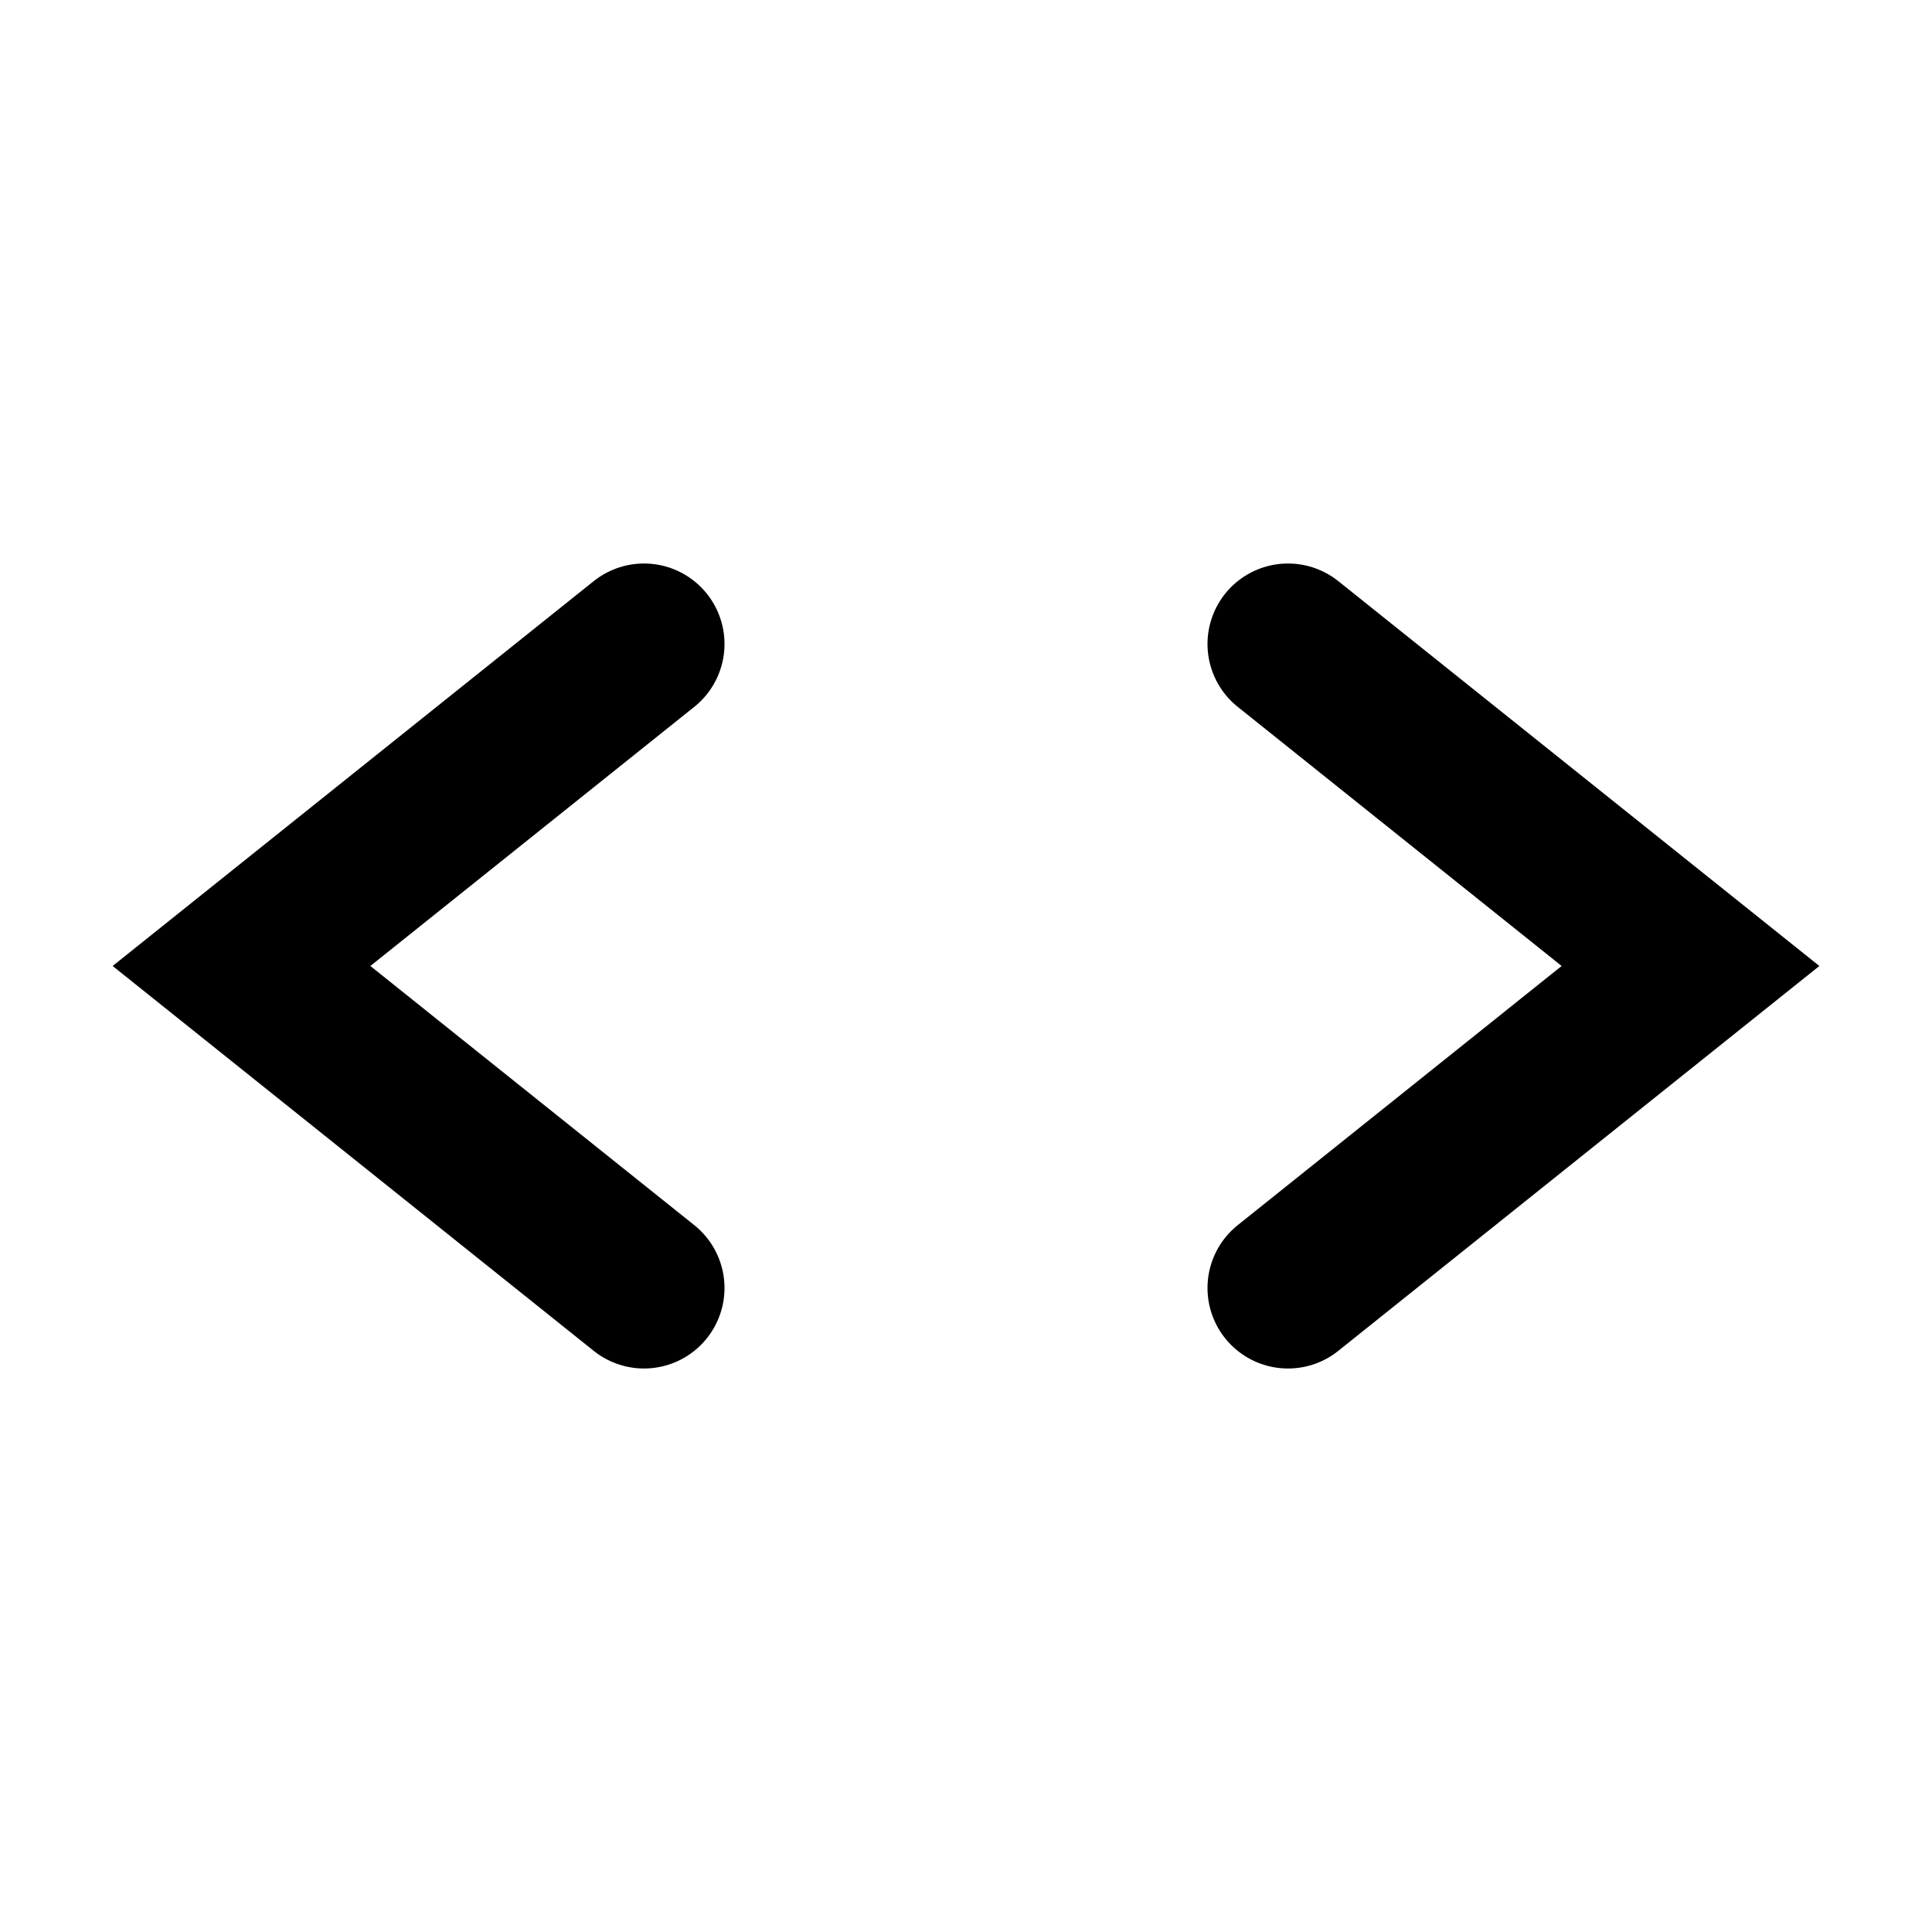 <?xml version="1.0" encoding="utf-8"?><!-- Uploaded to: SVG Repo, www.svgrepo.com, Generator: SVG Repo Mixer Tools -->
<svg width="800px" height="800px" viewBox="0 0 24 24" fill="none" xmlns="http://www.w3.org/2000/svg">
<path d="M8 8L3 12L8 16M16 16L21 12L16 8" stroke="#000000" stroke-width="2" stroke-linecap="round" strokeLinejoin="round"/>
</svg>